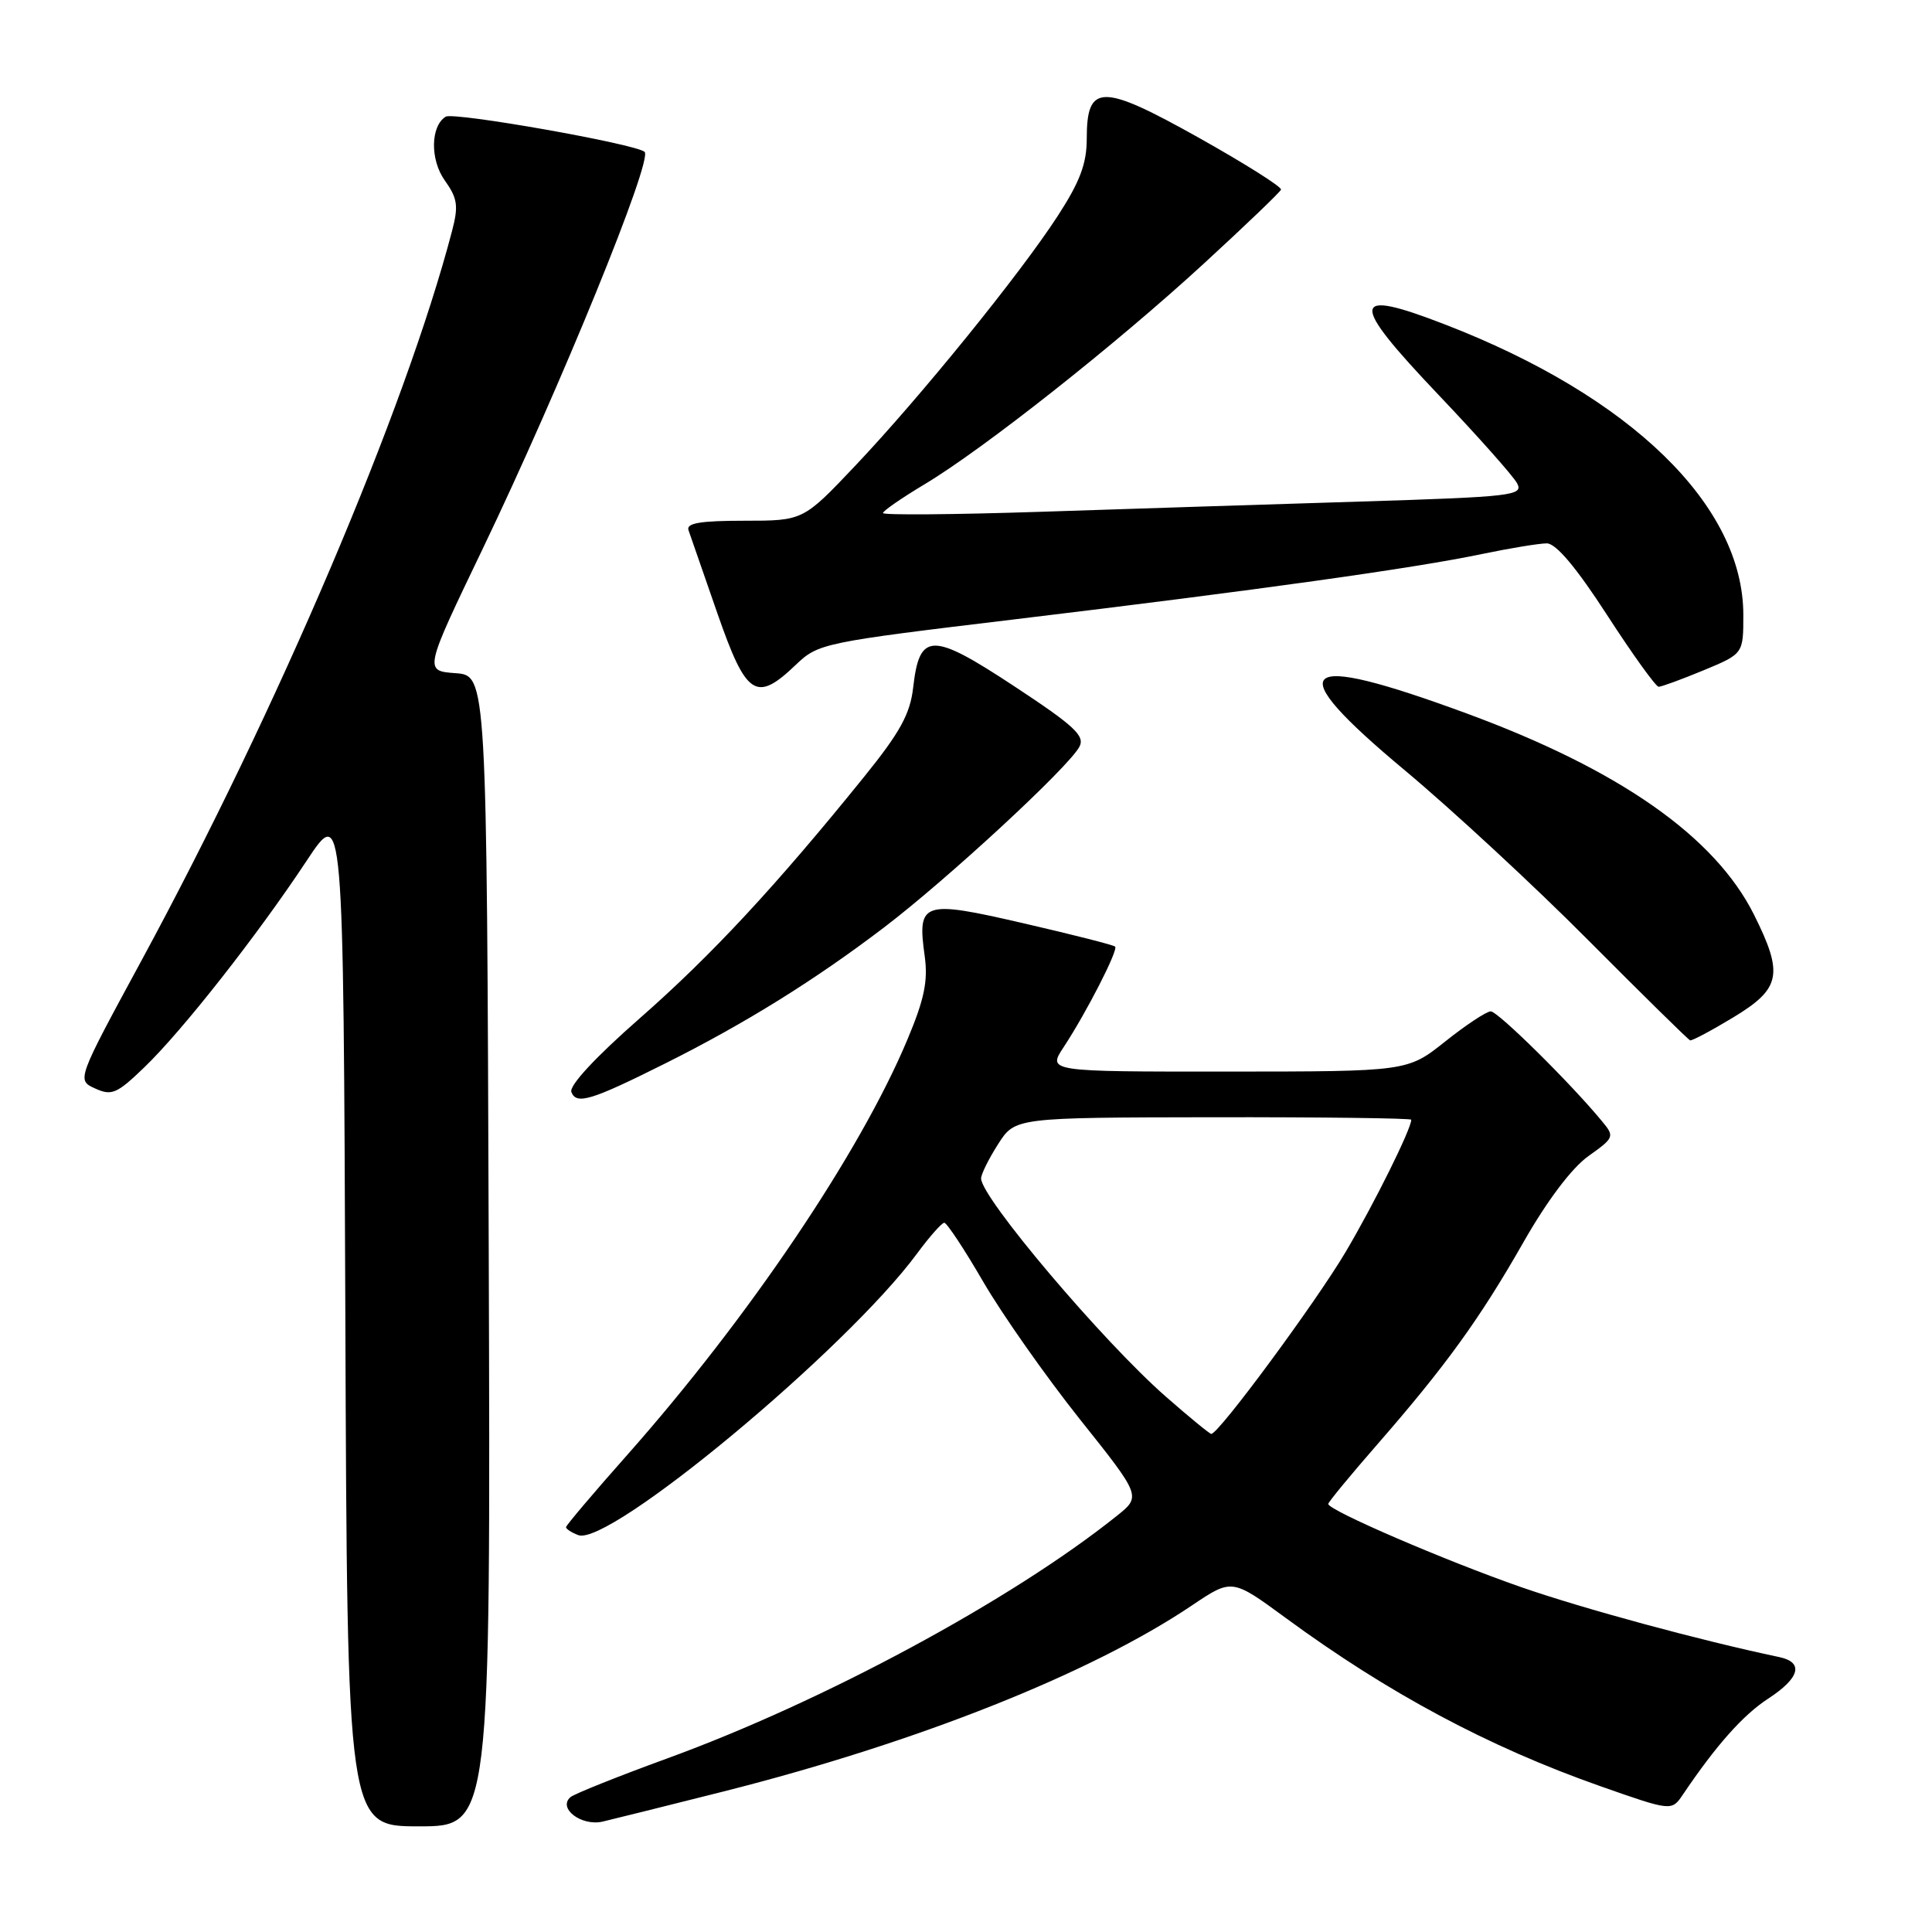 <?xml version="1.0" encoding="UTF-8" standalone="no"?>
<!DOCTYPE svg PUBLIC "-//W3C//DTD SVG 1.1//EN" "http://www.w3.org/Graphics/SVG/1.1/DTD/svg11.dtd" >
<svg xmlns="http://www.w3.org/2000/svg" xmlns:xlink="http://www.w3.org/1999/xlink" version="1.1" viewBox="0 0 256 256">
 <g >
 <path fill="currentColor"
d=" M 64.76 165.75 C 64.50 89.50 64.50 89.50 60.35 89.20 C 56.19 88.89 56.19 88.89 63.97 72.70 C 74.30 51.17 86.55 21.12 85.41 20.12 C 84.19 19.06 60.12 14.81 59.06 15.46 C 57.04 16.71 56.98 21.16 58.93 23.90 C 60.63 26.29 60.77 27.28 59.90 30.60 C 53.72 54.23 36.82 93.92 18.73 127.31 C 10.16 143.12 10.16 143.12 12.61 144.23 C 14.80 145.23 15.49 144.93 19.13 141.42 C 24.18 136.56 34.12 123.90 40.61 114.09 C 45.50 106.69 45.50 106.69 45.76 174.34 C 46.01 242.00 46.01 242.00 55.51 242.00 C 65.01 242.00 65.01 242.00 64.76 165.75 Z  M 95.91 237.37 C 121.54 230.89 144.54 221.75 157.95 212.72 C 163.24 209.16 163.24 209.16 170.37 214.39 C 183.94 224.35 197.23 231.46 212.00 236.66 C 221.50 240.00 221.50 240.00 223.00 237.78 C 227.39 231.27 230.96 227.25 234.29 225.08 C 238.50 222.34 239.05 220.26 235.75 219.57 C 225.26 217.36 209.87 213.19 201.55 210.30 C 191.53 206.81 176.00 200.12 176.00 199.28 C 176.00 199.04 178.90 195.52 182.44 191.46 C 191.57 180.99 196.06 174.78 201.86 164.61 C 205.00 159.09 208.27 154.76 210.47 153.19 C 213.90 150.75 213.96 150.60 212.29 148.59 C 208.17 143.58 198.47 134.00 197.53 134.01 C 196.96 134.02 194.25 135.81 191.50 138.00 C 186.50 141.98 186.50 141.98 162.65 141.99 C 138.80 142.00 138.80 142.00 140.94 138.75 C 143.97 134.15 148.20 125.87 147.76 125.43 C 147.56 125.22 142.09 123.83 135.62 122.34 C 122.20 119.24 121.52 119.46 122.53 126.71 C 122.98 130.00 122.48 132.42 120.21 137.81 C 113.92 152.80 99.18 174.63 83.17 192.72 C 78.67 197.79 75.00 202.13 75.00 202.36 C 75.00 202.60 75.73 203.07 76.62 203.41 C 80.68 204.97 112.10 178.86 121.50 166.12 C 123.15 163.88 124.78 162.04 125.12 162.02 C 125.45 162.01 127.79 165.54 130.30 169.87 C 132.82 174.20 138.56 182.36 143.05 188.01 C 151.23 198.27 151.23 198.27 147.96 200.88 C 134.05 212.01 109.16 225.44 88.41 233.00 C 81.86 235.39 76.09 237.70 75.59 238.13 C 73.87 239.61 77.05 242.02 79.86 241.37 C 81.31 241.03 88.53 239.23 95.91 237.37 Z  M 88.25 140.86 C 98.79 135.58 107.97 129.87 117.13 122.90 C 125.57 116.47 141.56 101.69 143.02 98.96 C 143.80 97.51 142.39 96.20 134.39 90.93 C 123.45 83.72 121.84 83.74 121.00 91.10 C 120.60 94.60 119.27 97.03 114.50 102.93 C 102.84 117.37 94.27 126.60 84.78 134.92 C 78.89 140.09 75.39 143.86 75.71 144.70 C 76.38 146.42 78.32 145.83 88.25 140.86 Z  M 229.70 134.79 C 235.97 130.99 236.35 129.10 232.43 121.23 C 227.26 110.87 214.63 102.01 194.38 94.55 C 171.71 86.20 169.52 88.21 186.18 102.10 C 192.37 107.27 203.31 117.39 210.47 124.60 C 217.64 131.80 223.70 137.77 223.95 137.85 C 224.20 137.93 226.79 136.55 229.70 134.79 Z  M 105.45 88.09 C 108.44 85.24 109.03 85.12 134.50 82.06 C 166.53 78.21 187.36 75.30 196.32 73.42 C 200.06 72.64 203.96 72.00 204.96 72.00 C 206.18 72.00 208.87 75.20 212.95 81.50 C 216.33 86.72 219.41 91.00 219.78 91.00 C 220.16 91.00 222.83 90.02 225.73 88.82 C 231.00 86.63 231.00 86.63 231.00 81.48 C 231.00 67.00 216.13 52.52 191.46 42.99 C 178.86 38.11 178.71 39.80 190.62 52.33 C 195.82 57.80 200.50 63.07 201.02 64.03 C 201.89 65.66 200.50 65.83 180.23 66.46 C 168.28 66.83 149.16 67.44 137.75 67.82 C 126.34 68.19 117.00 68.27 117.00 67.98 C 117.00 67.70 119.46 66.00 122.46 64.20 C 130.28 59.53 147.86 45.64 159.50 34.94 C 165.00 29.89 169.61 25.47 169.74 25.13 C 169.88 24.78 164.99 21.70 158.88 18.27 C 145.95 11.03 144.00 11.04 144.00 18.38 C 144.00 21.68 143.10 24.07 140.17 28.59 C 135.16 36.32 121.94 52.62 113.29 61.75 C 106.42 69.00 106.42 69.00 98.60 69.00 C 92.78 69.00 90.90 69.32 91.23 70.25 C 91.47 70.94 93.19 75.89 95.05 81.25 C 98.89 92.28 100.18 93.13 105.45 88.09 Z  M 154.49 185.07 C 146.17 177.79 130.00 158.69 130.00 156.15 C 130.00 155.59 131.01 153.55 132.25 151.61 C 134.50 148.08 134.50 148.08 160.75 148.04 C 175.19 148.02 187.00 148.17 187.00 148.37 C 187.00 149.59 182.09 159.49 178.31 165.88 C 174.35 172.57 161.49 190.00 160.50 190.00 C 160.29 190.00 157.58 187.78 154.49 185.07 Z "/>
</g>
</svg>